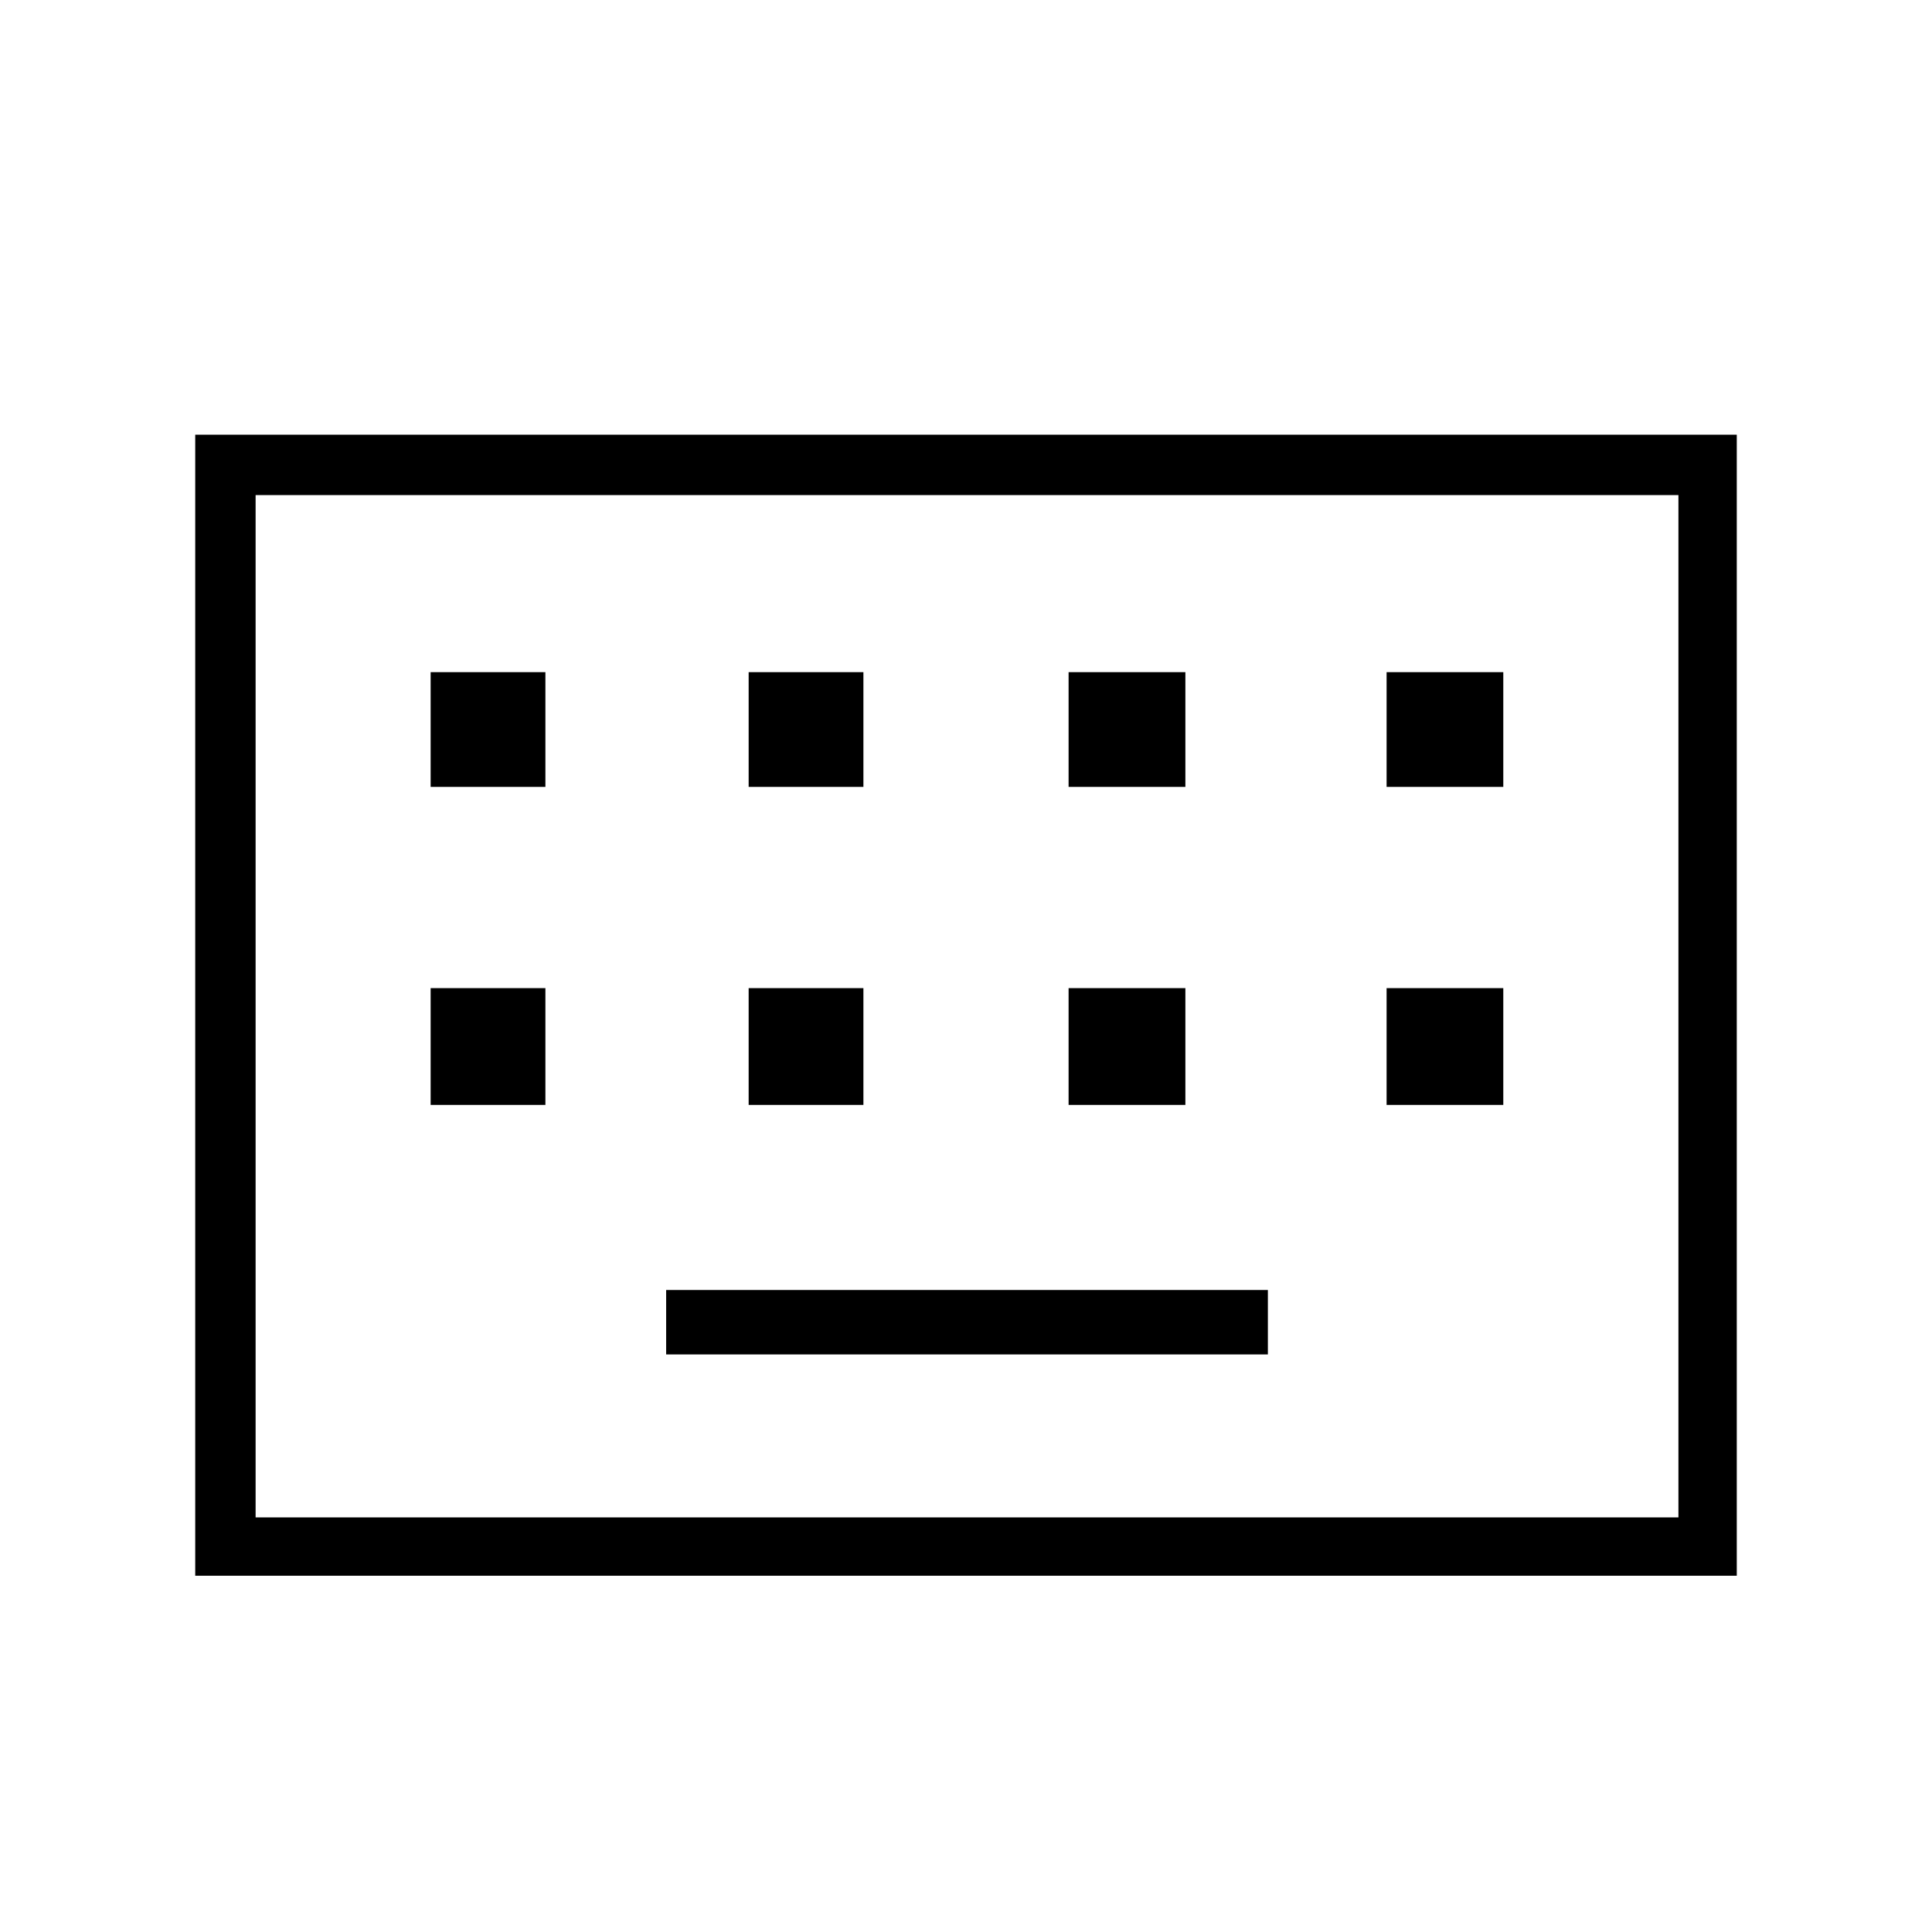 <svg xmlns="http://www.w3.org/2000/svg" height="20" width="20"><path d="M2.021 16.312V4.5H17.979V16.312ZM2.646 15.708H17.375V5.125H2.646ZM7.75 8.146H8.938V6.958H7.75ZM4.458 8.146H5.646V6.958H4.458ZM6.896 14.021H13.125V13.354H6.896ZM11.062 8.146H12.271V6.958H11.062ZM7.75 11.438H8.938V10.229H7.75ZM4.458 11.438H5.646V10.229H4.458ZM11.062 11.438H12.271V10.229H11.062ZM14.354 8.146H15.562V6.958H14.354ZM14.354 11.438H15.562V10.229H14.354ZM2.646 15.708V5.125V15.708Z"/></svg>